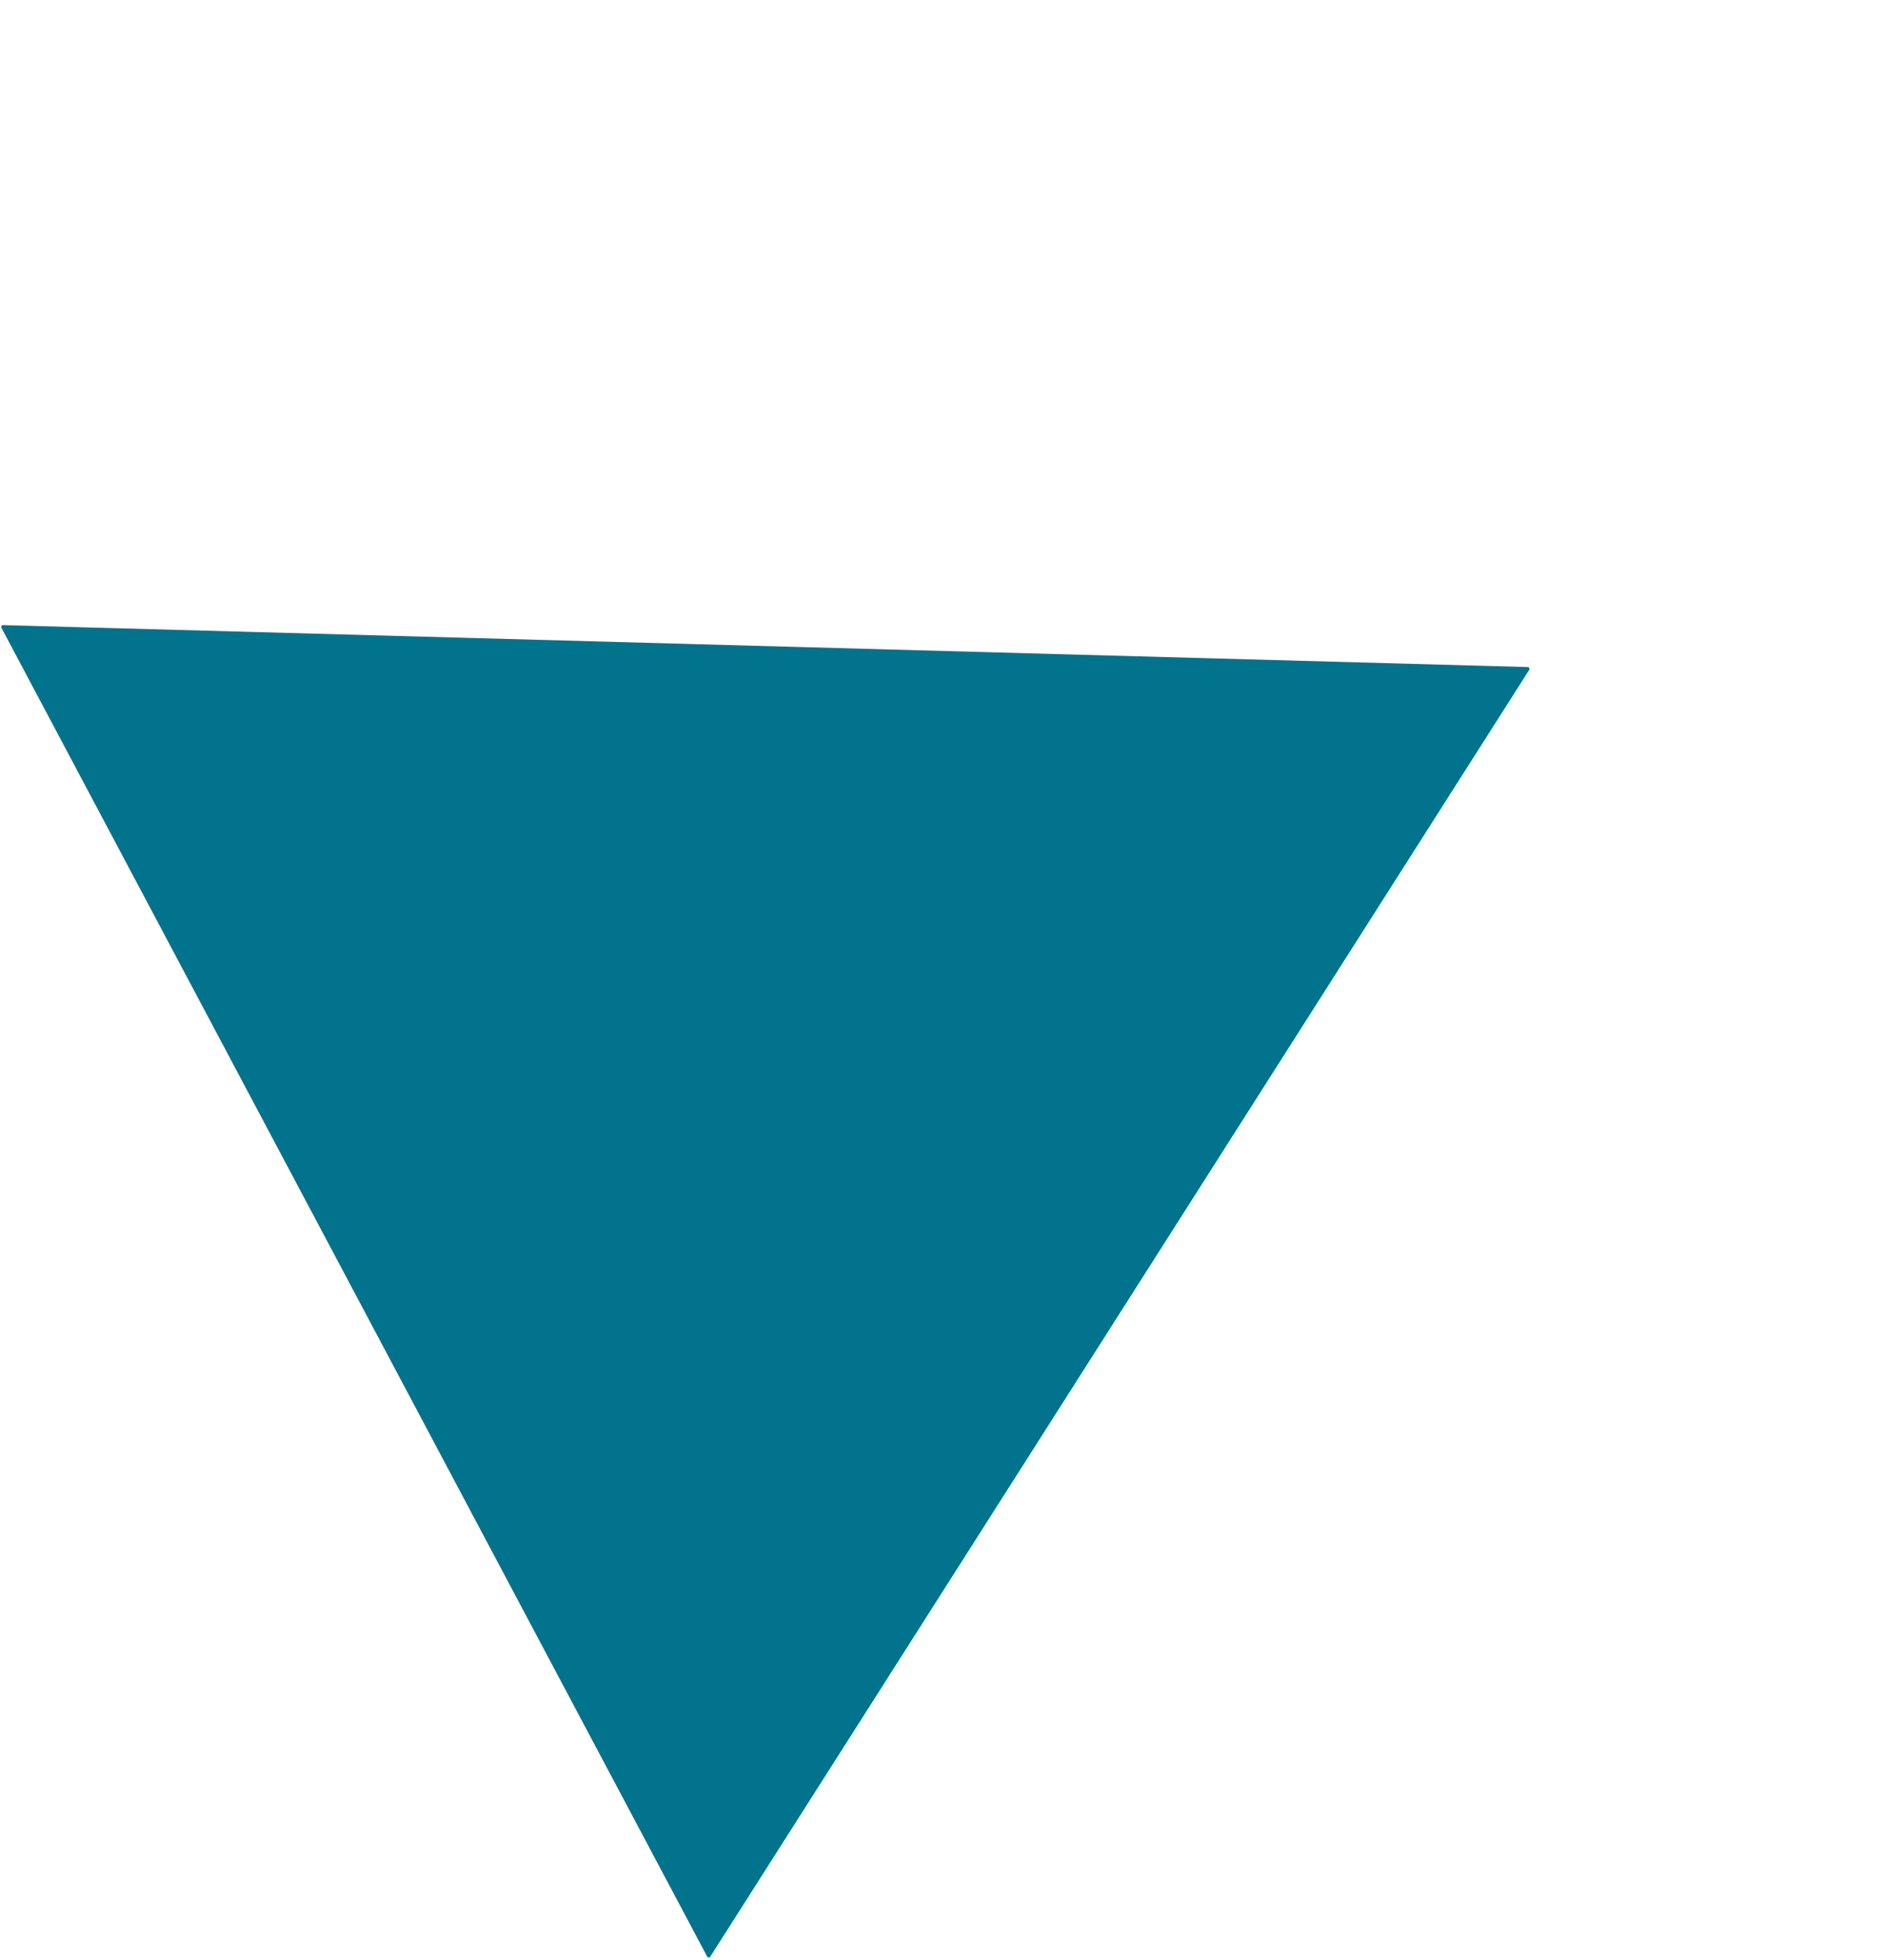 <svg xmlns="http://www.w3.org/2000/svg" width="1034.223" height="1074.676" viewBox="0 0 1034.223 1074.676">
  <path id="Polygon_2" data-name="Polygon 2" d="M413.428,1.534a1,1,0,0,1,1.74,0l412.581,727.73a1,1,0,0,1-.87,1.493H1.716a1,1,0,0,1-.87-1.493Z" transform="matrix(0.469, 0.883, -0.883, 0.469, 645.221, 0)" fill="#01738d"/>
</svg>
